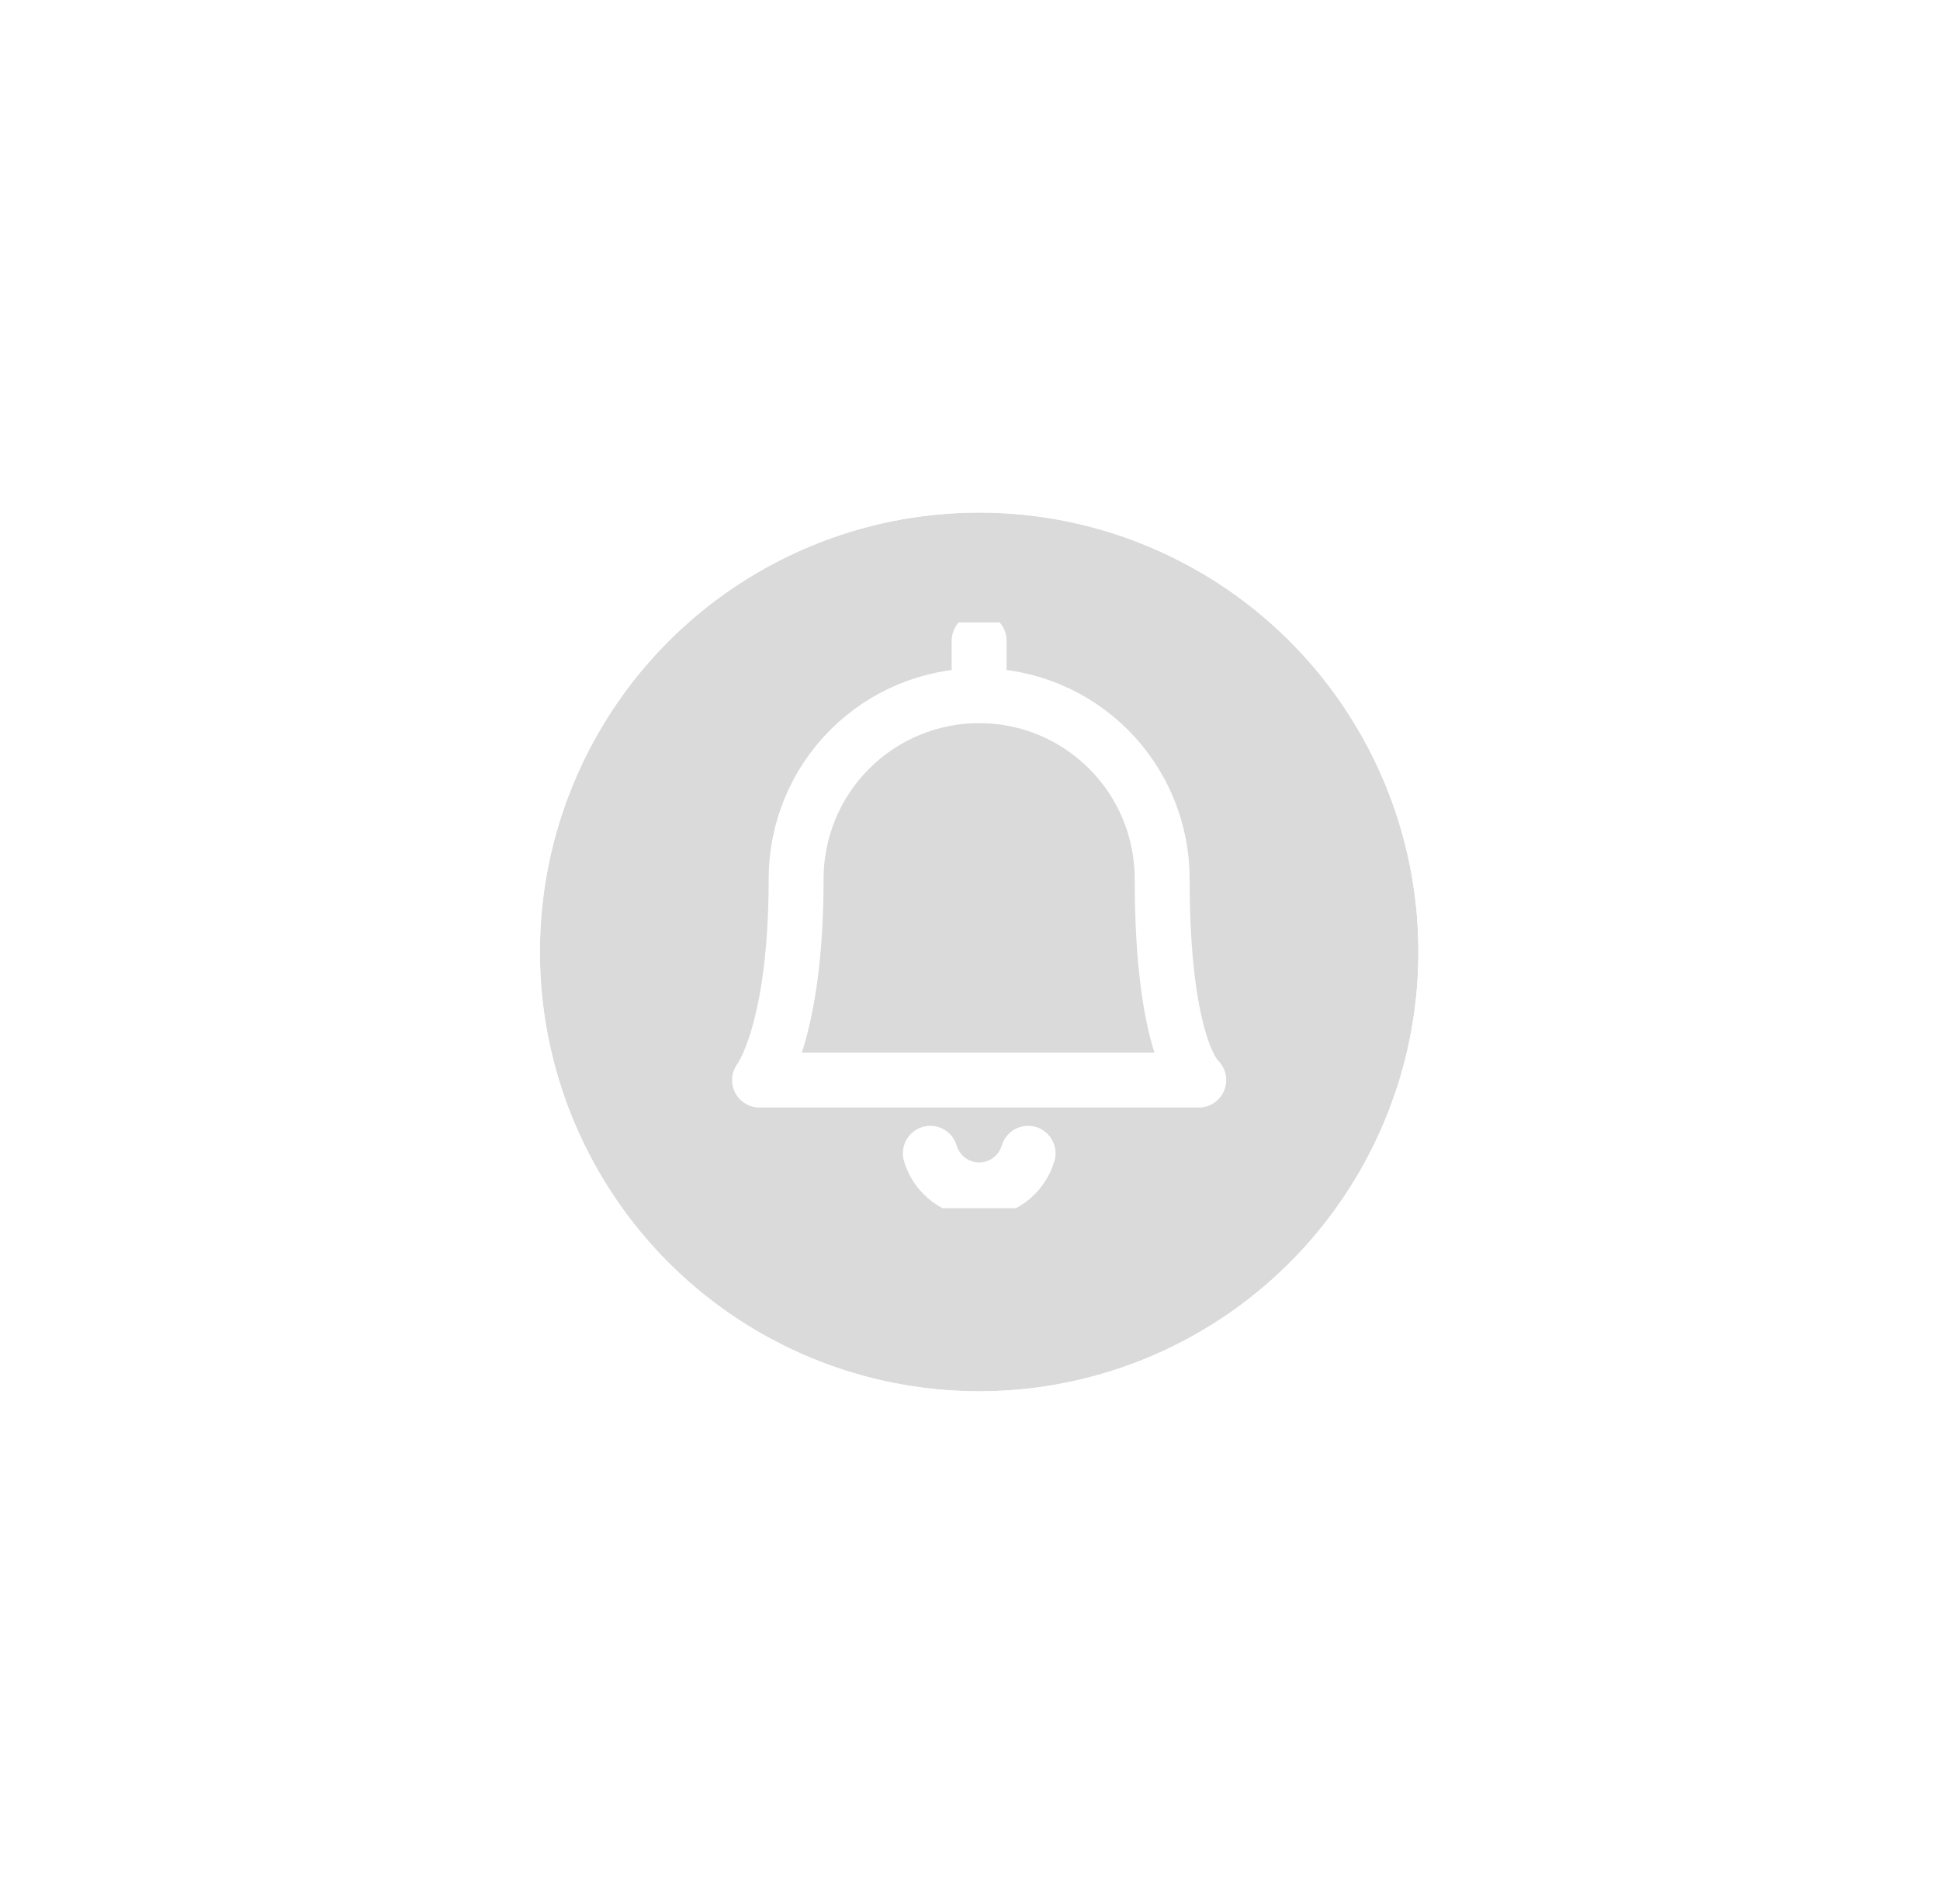 <svg width="53" height="52" viewBox="0 0 53 52" fill="none" xmlns="http://www.w3.org/2000/svg">
<g filter="url(#filter0_d_18839_2927)">
<circle cx="26.75" cy="25" r="12" fill="#dadada"/>
<circle cx="26.75" cy="25" r="14" stroke="white" stroke-width="4"/>
</g>
<g clip-path="url(#clip0_18839_2927)">
<path d="M25.416 31.5C25.501 31.788 25.677 32.042 25.918 32.222C26.158 32.402 26.451 32.499 26.752 32.499C27.052 32.499 27.345 32.402 27.585 32.222C27.826 32.042 28.002 31.788 28.087 31.5" stroke="white" stroke-width="1.5" stroke-linecap="round" stroke-linejoin="round"/>
<path d="M26.75 19V17.5" stroke="white" stroke-width="1.5" stroke-linecap="round" stroke-linejoin="round"/>
<path d="M26.75 19C28.076 19 29.348 19.527 30.285 20.465C31.223 21.402 31.75 22.674 31.75 24C31.75 28.697 32.75 29.5 32.75 29.5H20.75C20.75 29.5 21.75 28.223 21.75 24C21.75 22.674 22.277 21.402 23.215 20.465C24.152 19.527 25.424 19 26.75 19V19Z" stroke="white" stroke-width="1.5" stroke-linecap="round" stroke-linejoin="round"/>
</g>
<defs>
<filter id="filter0_d_18839_2927" x="0.75" y="0" width="52" height="52" filterUnits="userSpaceOnUse" color-interpolation-filters="sRGB">
<feFlood flood-opacity="0" result="BackgroundImageFix"/>
<feColorMatrix in="SourceAlpha" type="matrix" values="0 0 0 0 0 0 0 0 0 0 0 0 0 0 0 0 0 0 127 0" result="hardAlpha"/>
<feMorphology radius="1" operator="dilate" in="SourceAlpha" result="effect1_dropShadow_18839_2927"/>
<feOffset dy="1"/>
<feGaussianBlur stdDeviation="4.5"/>
<feComposite in2="hardAlpha" operator="out"/>
<feColorMatrix type="matrix" values="0 0 0 0 0.666 0 0 0 0 0.723 0 0 0 0 0.792 0 0 0 0.28 0"/>
<feBlend mode="normal" in2="BackgroundImageFix" result="effect1_dropShadow_18839_2927"/>
<feBlend mode="normal" in="SourceGraphic" in2="effect1_dropShadow_18839_2927" result="shape"/>
</filter>
<clipPath id="clip0_18839_2927">
<rect width="16" height="16" fill="white" transform="translate(18.75 17)"/>
</clipPath>
</defs>
</svg>
